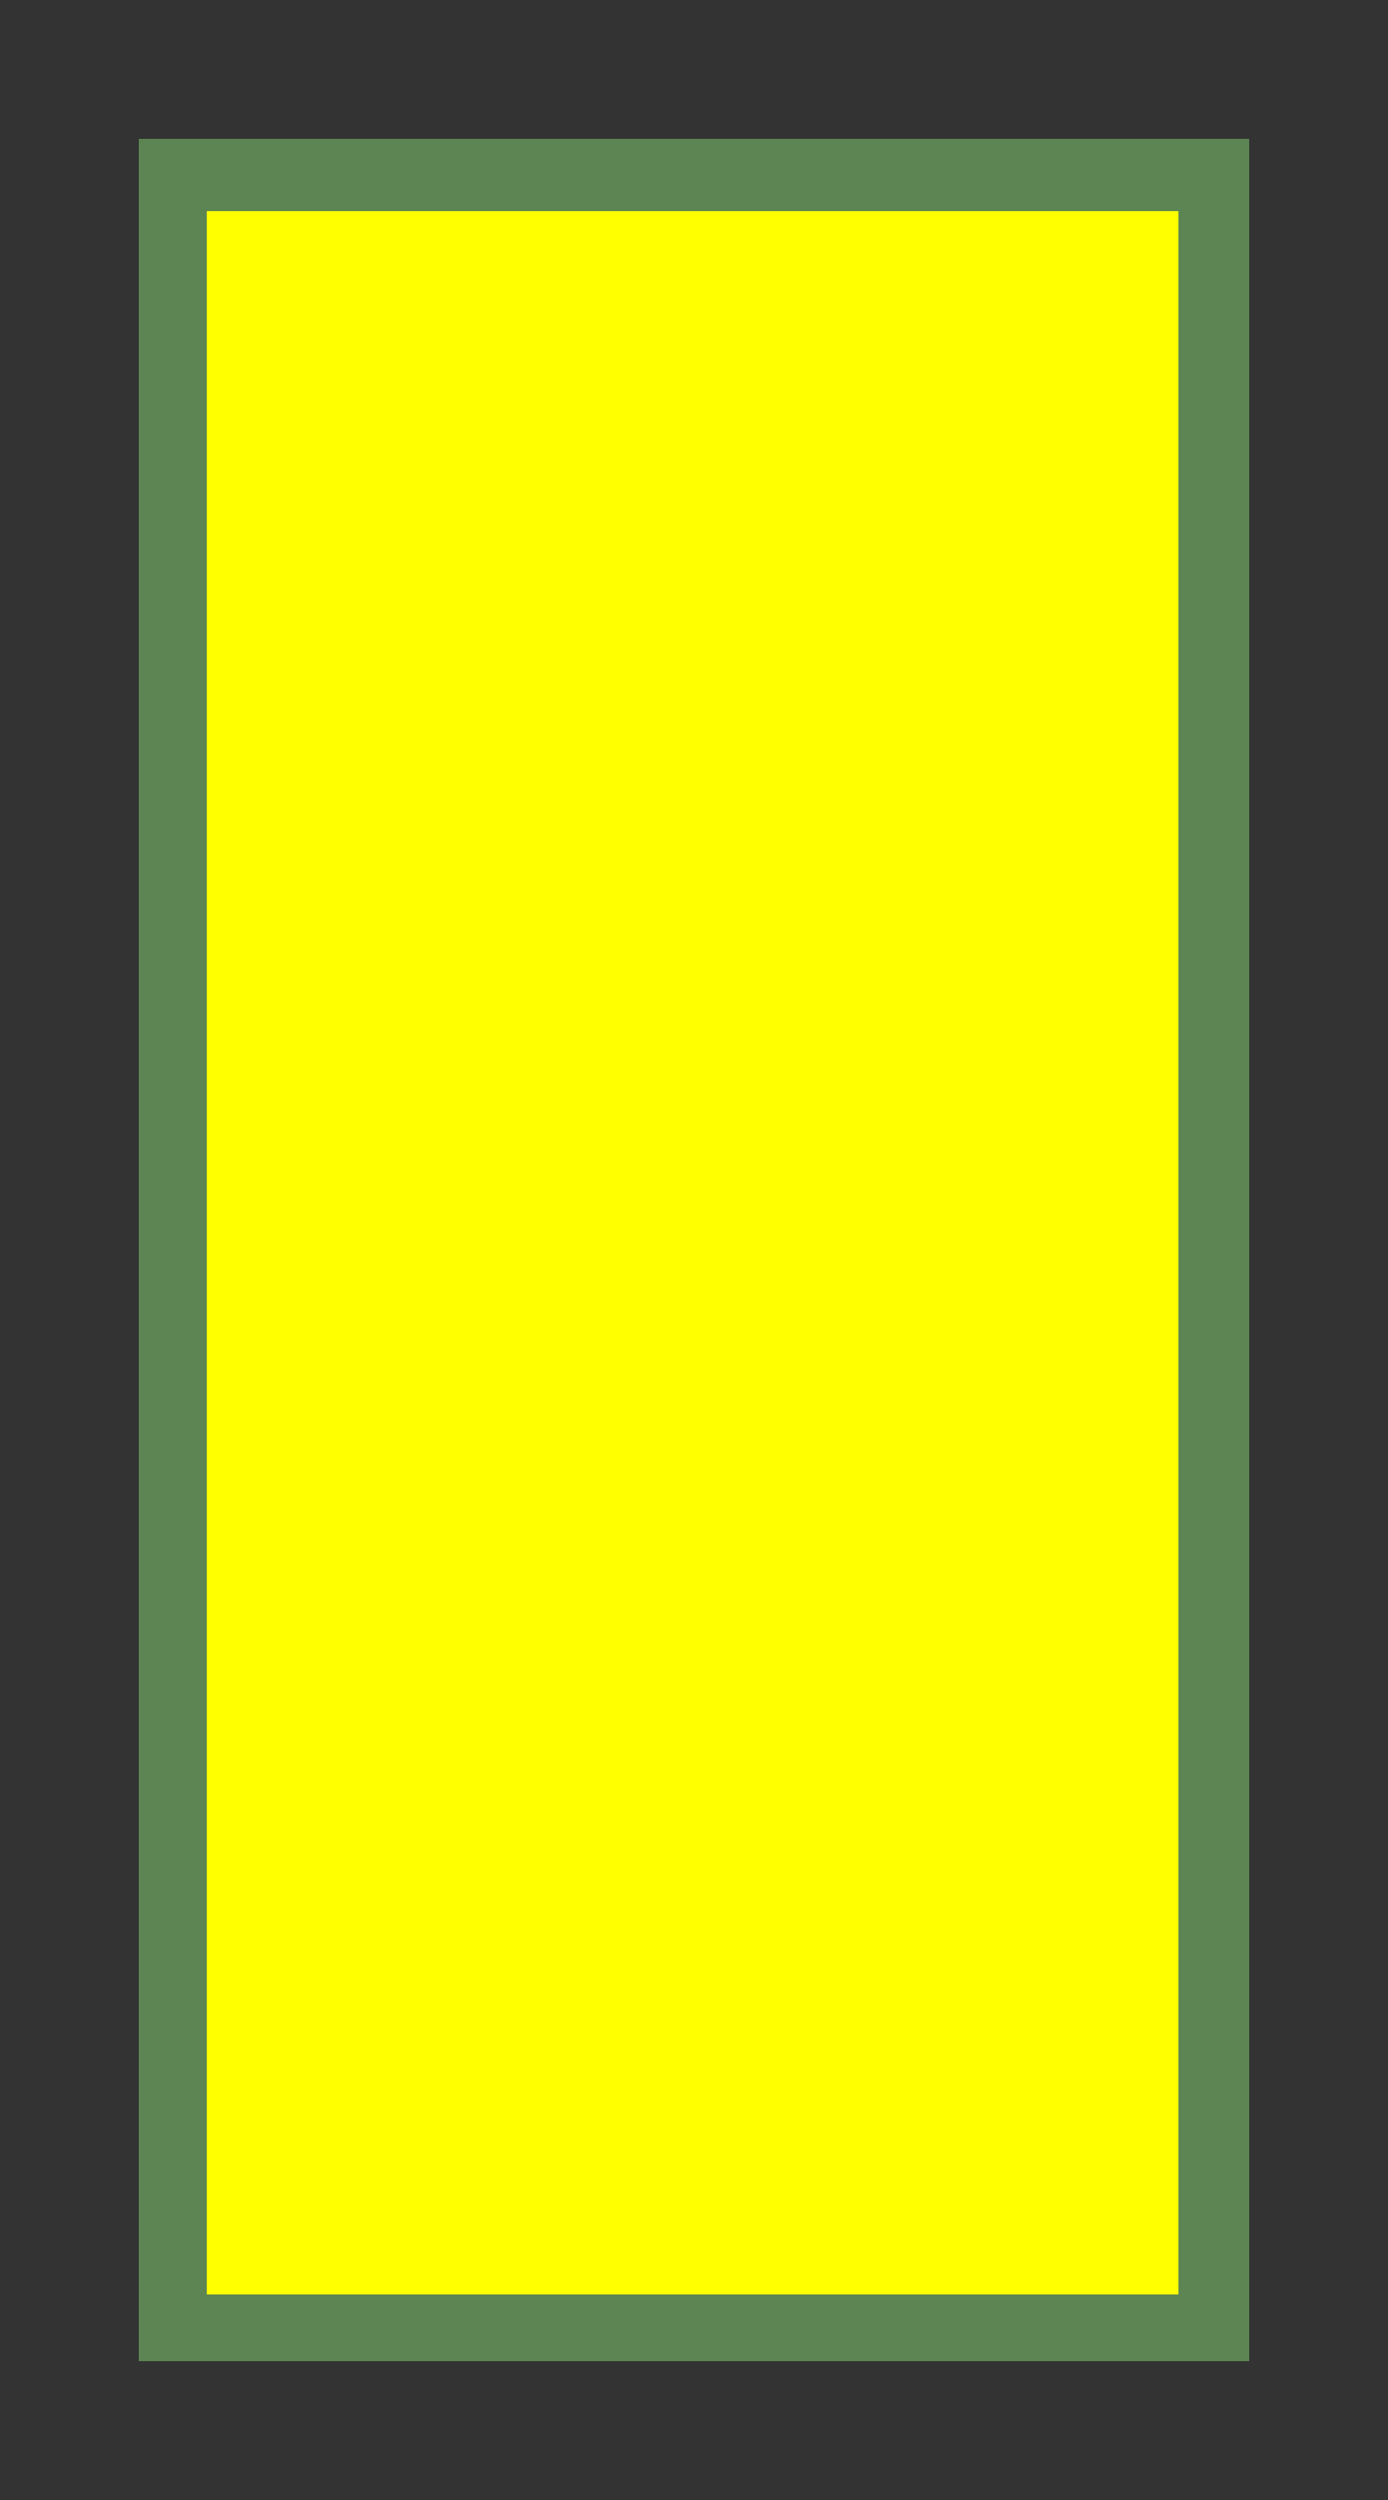 <?xml version="1.0" encoding="UTF-8" standalone="no"?>
<svg
   id="Layer_1"
   data-name="Layer 1"
   viewBox="0 0 10 18"
   version="1.1"
   sodipodi:docname="transit.svg"
   inkscape:version="1.2 (dc2aeda, 2022-05-15)"
   xmlns:inkscape="http://www.inkscape.org/namespaces/inkscape"
   xmlns:sodipodi="http://sodipodi.sourceforge.net/DTD/sodipodi-0.dtd"
   xmlns="http://www.w3.org/2000/svg"
   xmlns:svg="http://www.w3.org/2000/svg">
  <rect x="0" y="0" width="10" height="18" fill="#333333" stroke="none"/>
  <sodipodi:namedview
     id="namedview43"
     pagecolor="#ffffff"
     bordercolor="#000000"
     borderopacity="0.25"
     inkscape:showpageshadow="2"
     inkscape:pageopacity="0.0"
     inkscape:pagecheckerboard="0"
     inkscape:deskcolor="#d1d1d1"
     showgrid="false"
     inkscape:zoom="57.055556"
     inkscape:cx="2.1996105"
     inkscape:cy="9"
     inkscape:window-width="1390"
     inkscape:window-height="1205"
     inkscape:window-x="1080"
     inkscape:window-y="67"
     inkscape:window-maximized="0"
     inkscape:current-layer="Layer_1" />
  <defs
     id="defs34">
    <style
       id="style32">.cls-1{fill:#f6eb16;}.cls-2{fill:#5b5d5e;}</style>
  </defs>
  <title
     id="title36">Artboard 25</title>
  <rect
     class="cls-1"
     x="1.25"
     y="1.24"
     width="7.51"
     height="15.52"
     id="rect38"
     style="fill:#ffff00;fill-opacity:1" />
  <path
     class="cls-2"
     d="M9,17H1V1H9Zm-7.51-.48h7v-15h-7Z"
     id="path40"
     style="fill:#5c8553;fill-opacity:1" />
</svg>
